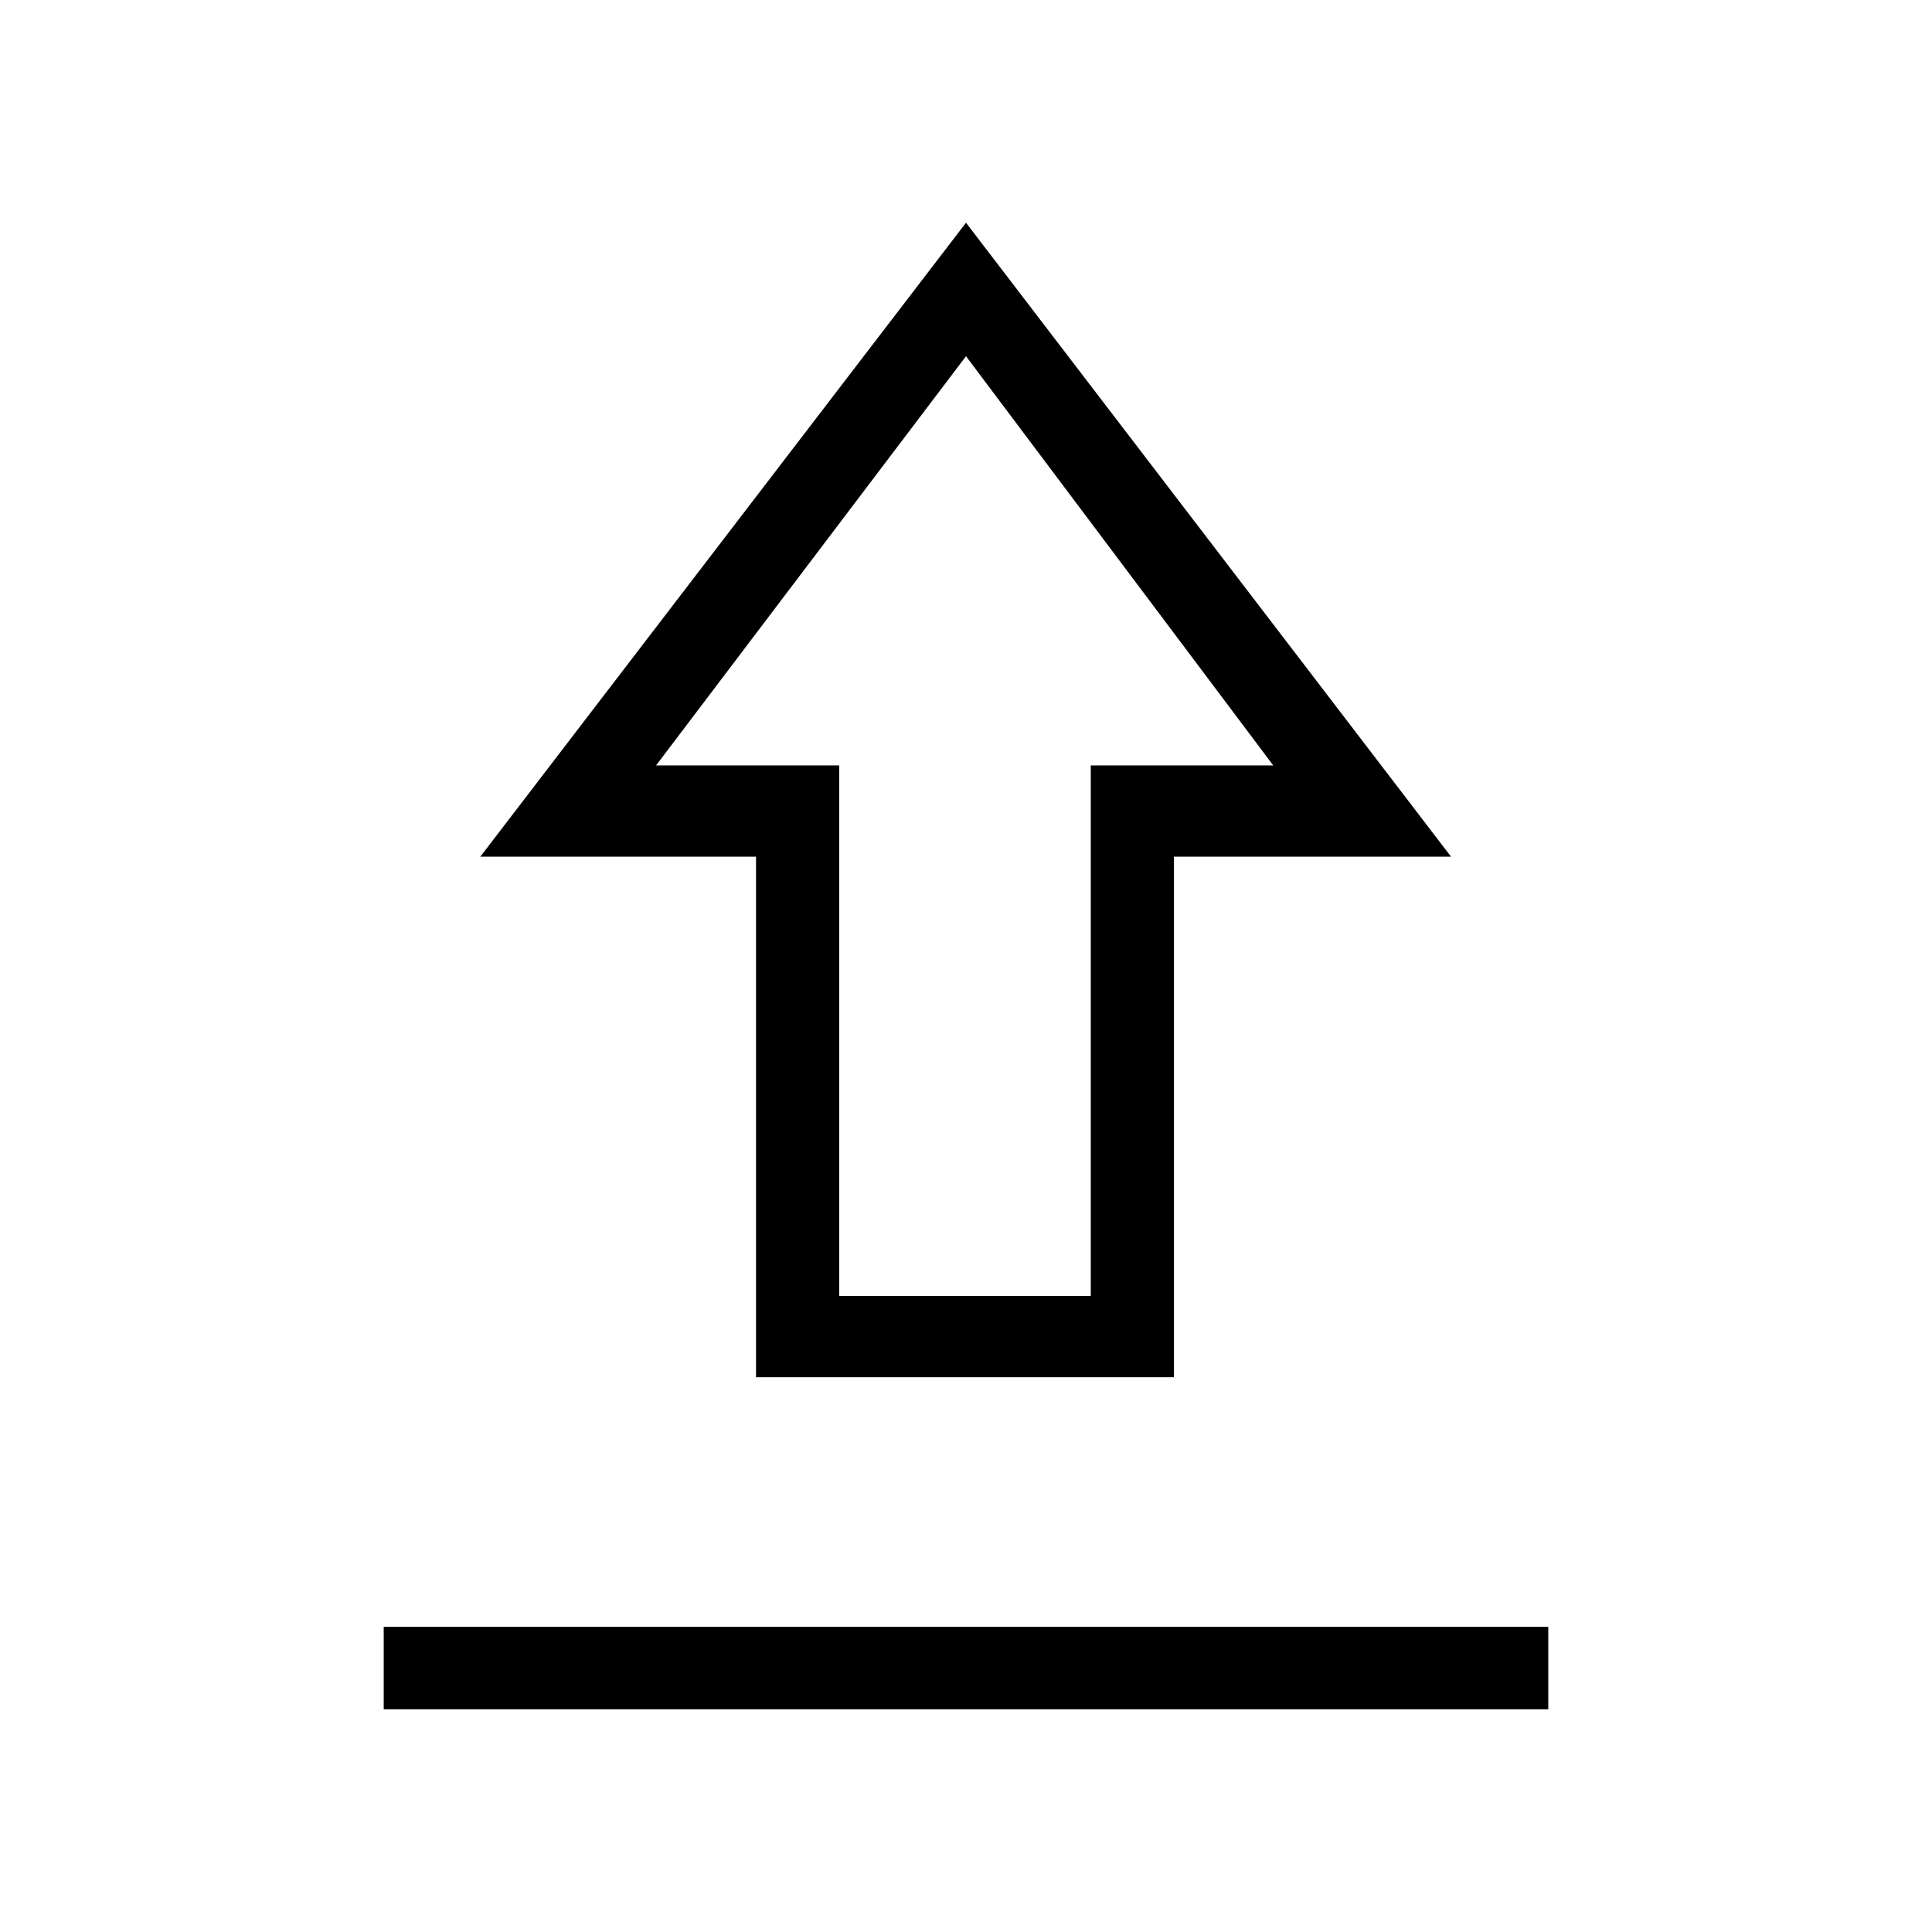 <svg xmlns="http://www.w3.org/2000/svg" height="40" viewBox="0 -960 960 960" width="40"><path d="M190.667-110.667v-41h578.666v41H190.667Zm185-165v-258.667h-137L480-849.333l241 314.999H583.333v258.667H375.667ZM417-316h125v-263.667h90.667L480-783 326-579.667h91V-316Zm62.667-263.667Z"/></svg>
